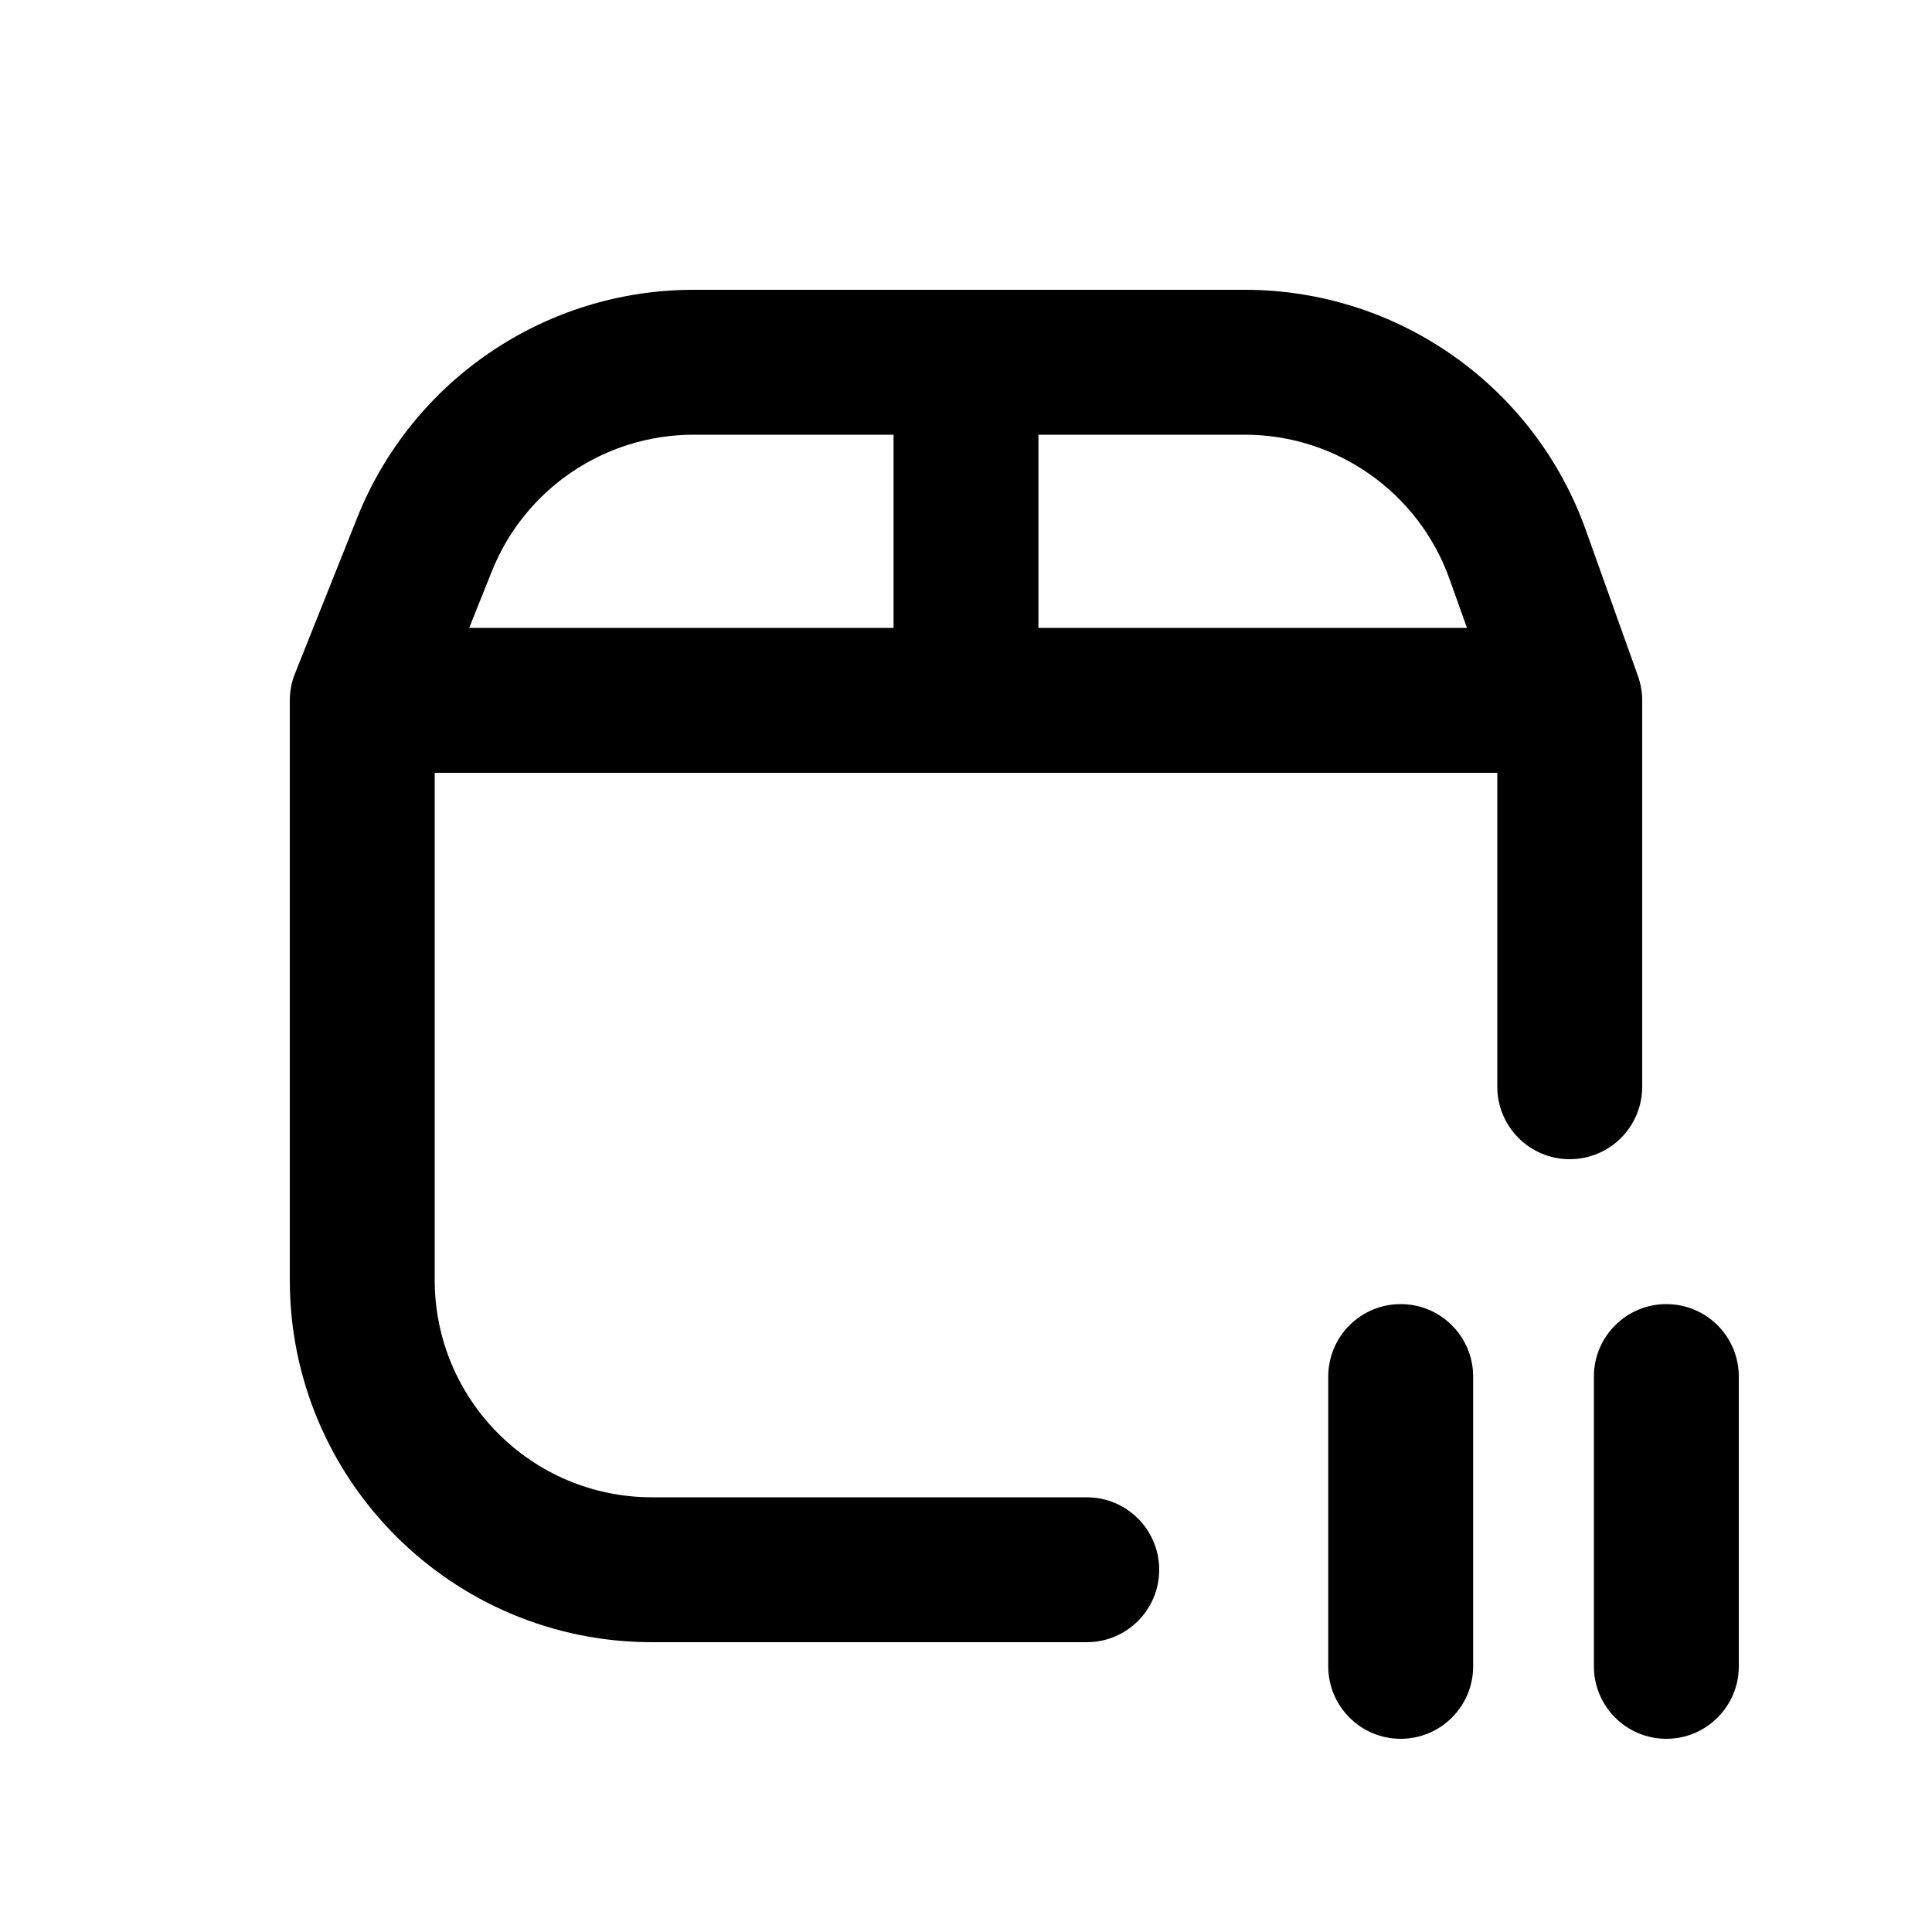 <svg width="20" height="20" viewBox="0 0 20 20" fill="none" xmlns="http://www.w3.org/2000/svg">
<path fill-rule="evenodd" clip-rule="evenodd" d="M15.5 8V11.25C15.5 11.664 15.836 12 16.25 12C16.664 12 17 11.664 17 11.25V7.25C17 7.164 16.985 7.079 16.956 6.998L16.417 5.489C15.884 3.996 14.471 3 12.886 3H7.18C5.646 3 4.267 3.934 3.698 5.359L3.054 6.972C3.018 7.06 3 7.155 3 7.25V13.25C3 15.321 4.679 17 6.75 17H11.25C11.664 17 12 16.664 12 16.25C12 15.836 11.664 15.5 11.25 15.5H6.75C5.507 15.5 4.5 14.493 4.5 13.25V8H15.5ZM7.18 4.5C6.26 4.5 5.432 5.061 5.091 5.915L4.857 6.5H9.25V4.5H7.18ZM10.75 4.5V6.5H15.186L15.005 5.993C14.685 5.098 13.837 4.5 12.886 4.5H10.75Z" fill="black"/>
<path d="M17.25 13.5C17.664 13.5 18 13.836 18 14.25V17.25C18 17.664 17.664 18 17.25 18C16.836 18 16.5 17.664 16.5 17.25V14.25C16.5 13.836 16.836 13.5 17.25 13.5Z" fill="black"/>
<path d="M15.25 14.25C15.25 13.836 14.914 13.5 14.5 13.5C14.086 13.5 13.75 13.836 13.75 14.25V17.25C13.75 17.664 14.086 18 14.5 18C14.914 18 15.25 17.664 15.25 17.25V14.25Z" fill="black"/>
</svg>
